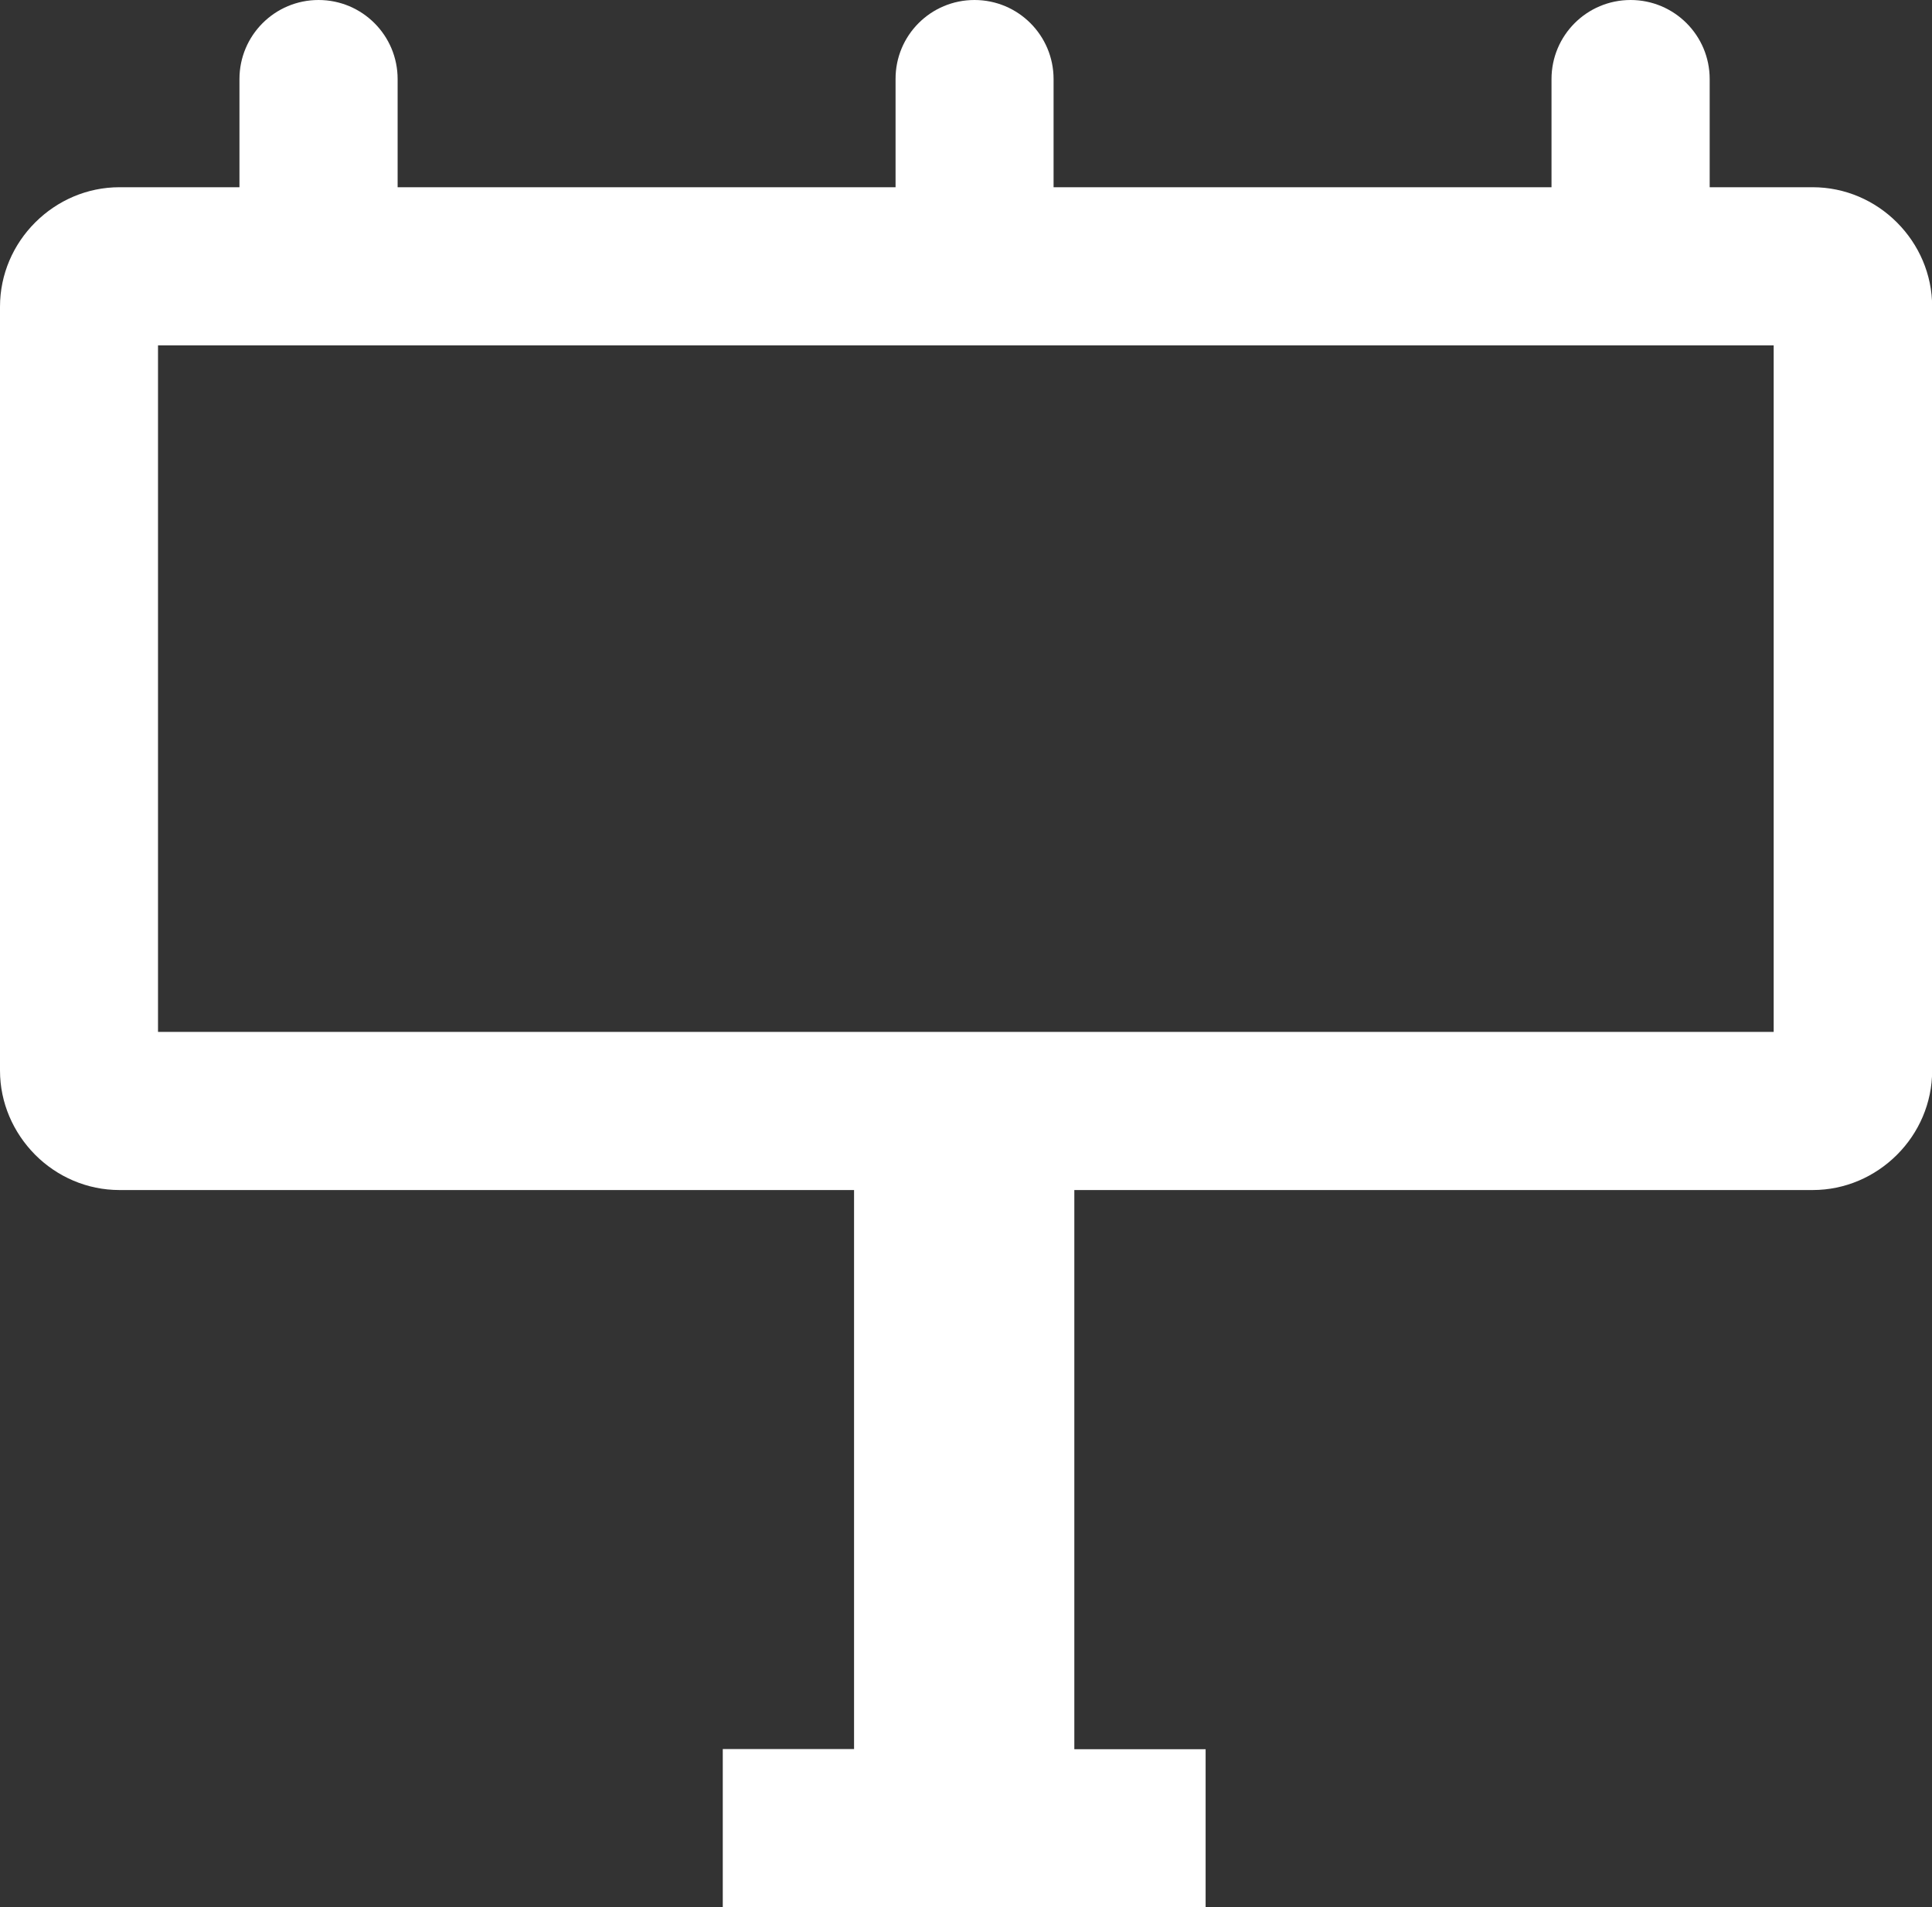<?xml version="1.0" encoding="utf-8"?><svg version="1.1" id="Layer_1" xmlns="http://www.w3.org/2000/svg" xmlns:xlink="http://www.w3.org/1999/xlink" x="0px" y="0px" viewBox="0 0 122.88 121.32" style="enable-background:new 0 0 122.88 121.32" xml:space="preserve" fill="#ffffff"><rect x="0" y="0" width="122.88" height="121.32" fill="#333333" stroke="none"/><g><path d="M45.97,111.26h8.35V75.7H7.6c-2.07,0-3.97-0.85-5.35-2.23l0,0l-0.01-0.01l-0.01-0.01l-0.01-0.01C0.85,72.05,0,70.16,0,68.1 V19.51c0-2.07,0.85-3.97,2.23-5.35l0,0l0.01-0.01l0.01-0.01l0.01-0.01c1.38-1.37,3.27-2.22,5.34-2.22h7.63V5.03 c0-2.78,2.25-5.03,5.03-5.03c2.78,0,5.03,2.25,5.03,5.03v6.88h31.67V5.03C56.95,2.25,59.2,0,61.98,0s5.03,2.25,5.03,5.03v6.88 h31.67V5.03c0-2.78,2.25-5.03,5.03-5.03c2.78,0,5.03,2.25,5.03,5.03v6.88h6.55c2.07,0,3.97,0.85,5.35,2.23l0,0l0.01,0.01l0.01,0.01 l0.01,0.01c1.37,1.38,2.22,3.27,2.22,5.34V68.1c0,2.07-0.85,3.97-2.23,5.35l0,0l-0.01,0.01l-0.01,0.01l-0.01,0.01 c-1.38,1.37-3.27,2.22-5.34,2.22H68.33v35.57h8.35v10.06H45.97V111.26L45.97,111.26z M112.82,21.97h-9.12H61.98H20.25h-10.2v43.67 h102.76V21.97L112.82,21.97z"/></g></svg>